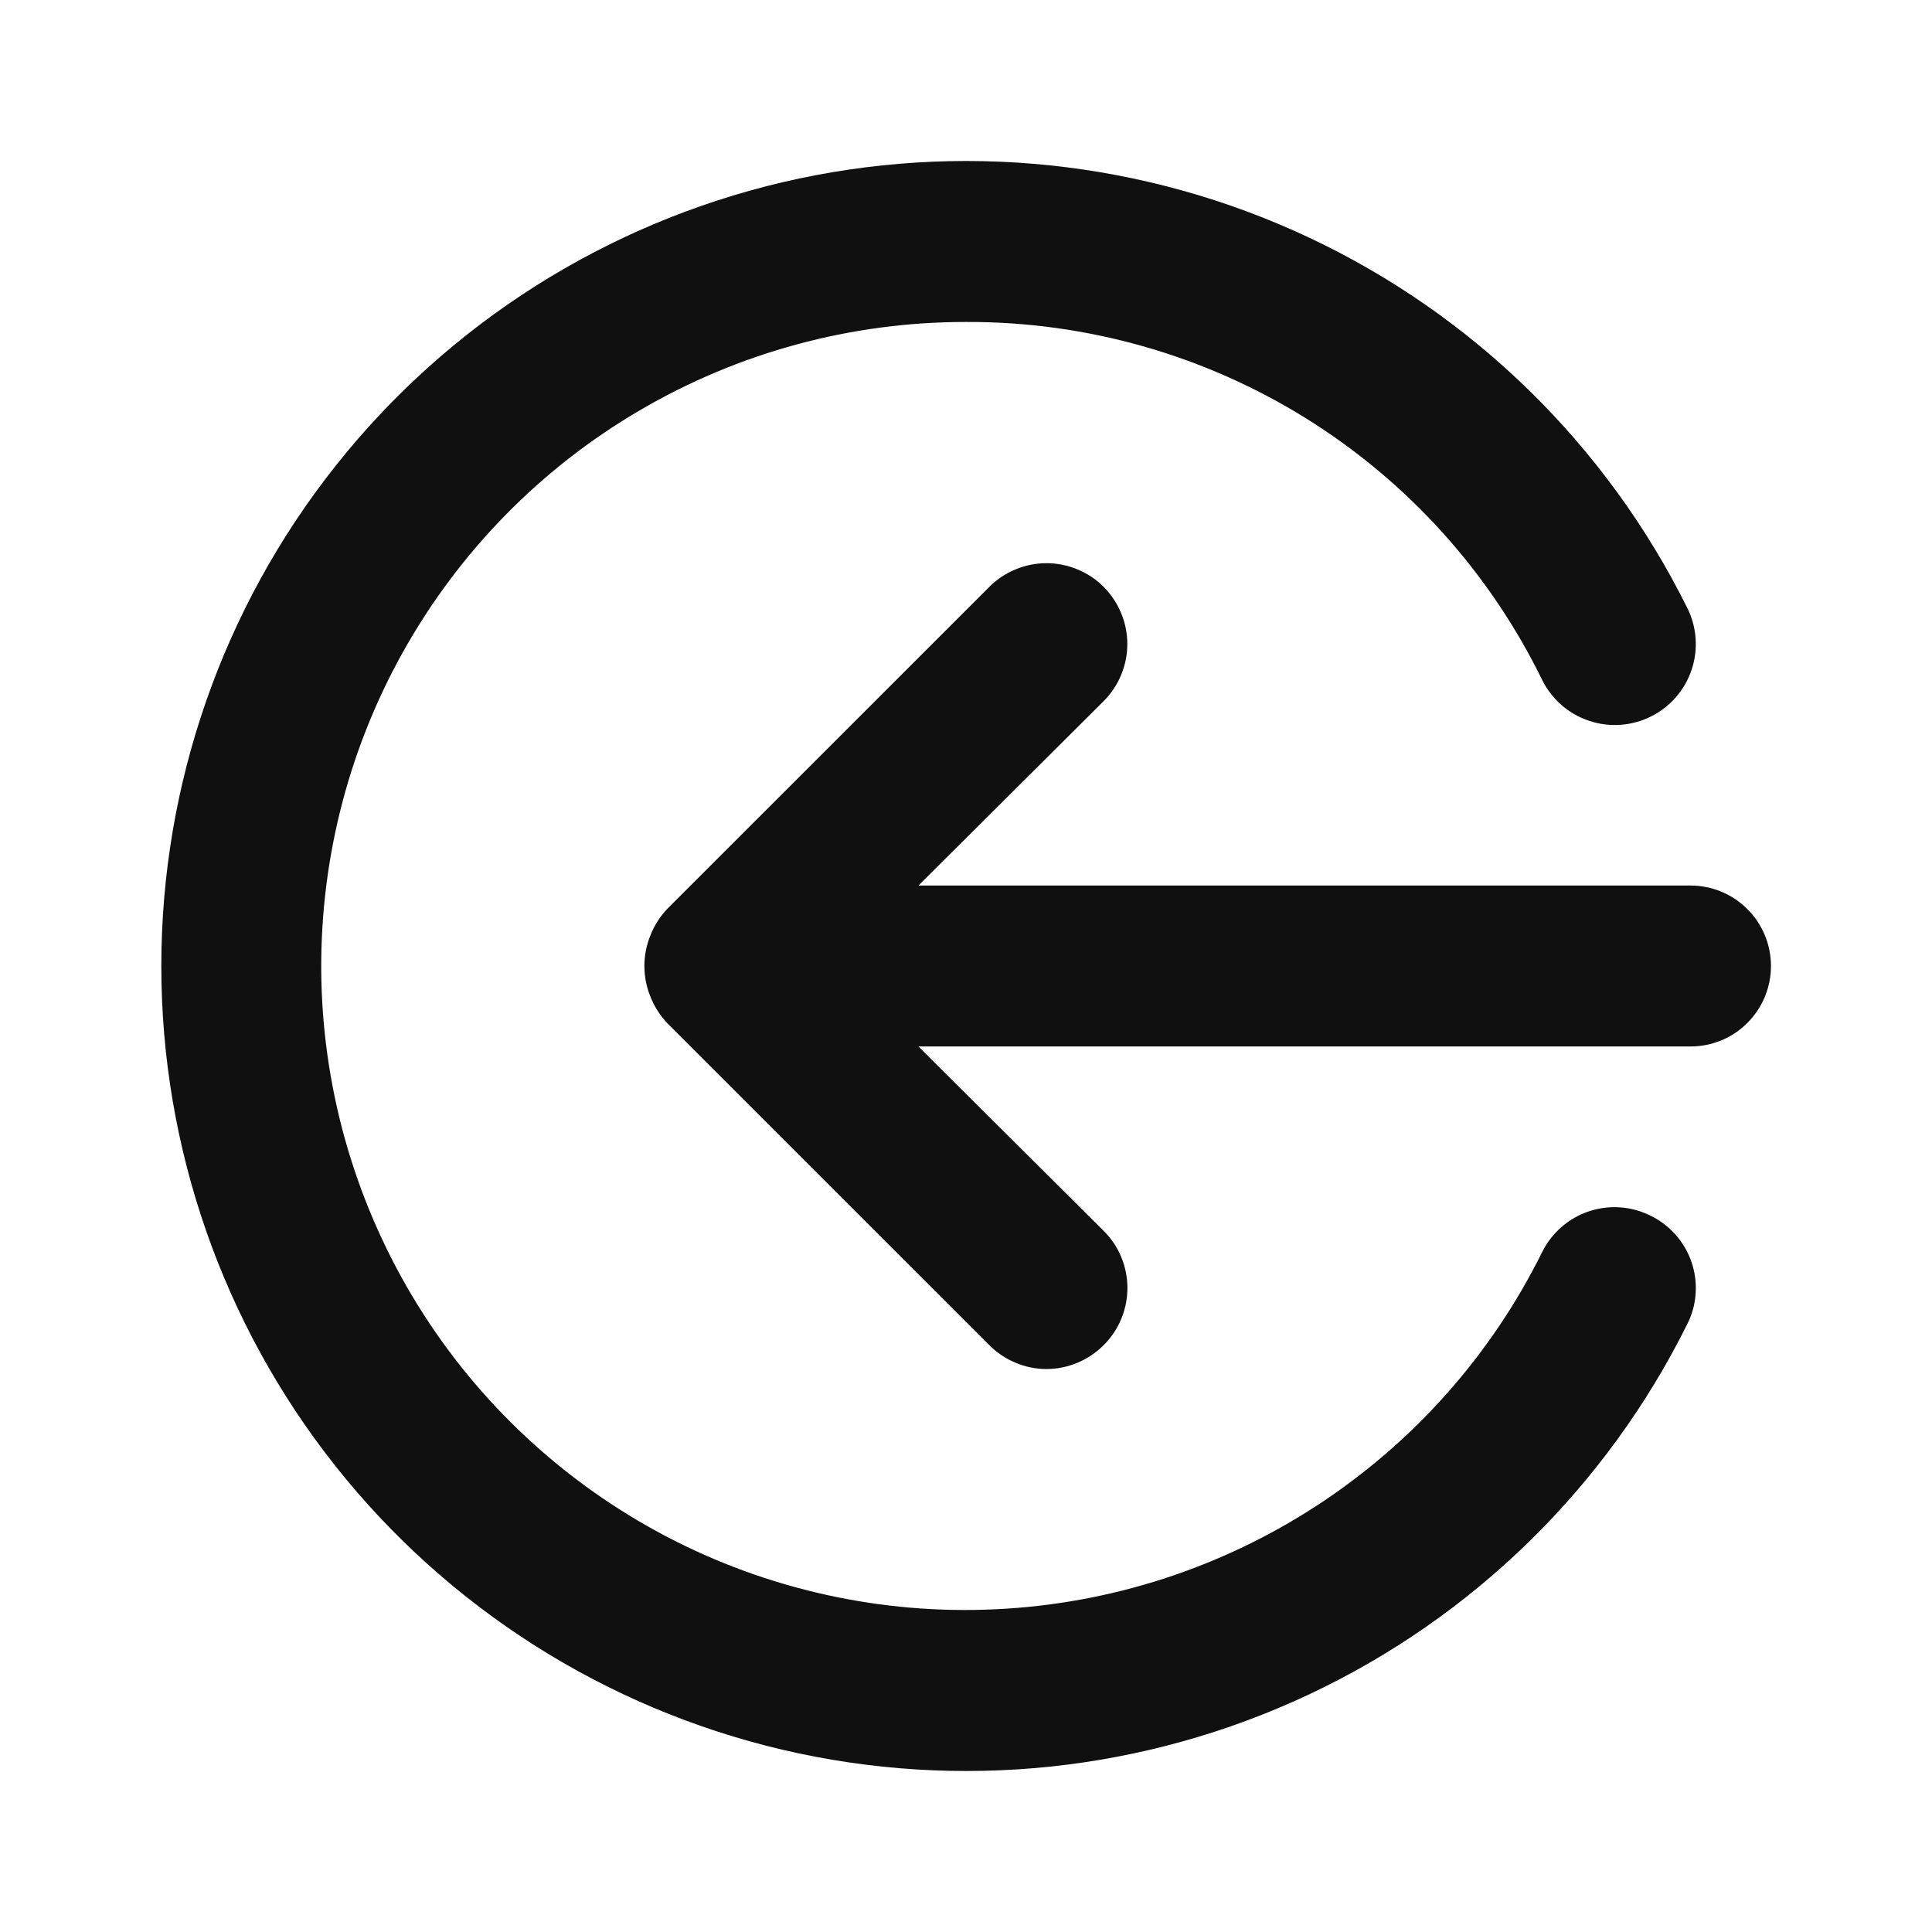 <svg width="20" height="20" viewBox="0 0 20 20" fill="none" xmlns="http://www.w3.org/2000/svg">
<path d="M17.083 12.583C16.885 12.485 16.657 12.47 16.447 12.54C16.238 12.61 16.065 12.761 15.966 12.958C15.439 14.024 14.636 14.928 13.642 15.579C12.647 16.23 11.496 16.603 10.309 16.659C9.122 16.716 7.941 16.454 6.889 15.901C5.837 15.347 4.952 14.523 4.326 13.513C3.7 12.502 3.355 11.343 3.327 10.155C3.3 8.967 3.59 7.792 4.169 6.754C4.748 5.716 5.593 4.851 6.619 4.25C7.644 3.648 8.811 3.332 10 3.333C11.242 3.328 12.461 3.673 13.517 4.329C14.572 4.985 15.421 5.925 15.966 7.042C16.066 7.241 16.24 7.392 16.451 7.462C16.662 7.533 16.893 7.516 17.091 7.417C17.29 7.317 17.442 7.143 17.512 6.932C17.582 6.721 17.566 6.491 17.466 6.292C16.63 4.609 15.25 3.258 13.55 2.459C11.849 1.659 9.928 1.458 8.099 1.887C6.27 2.317 4.639 3.352 3.472 4.825C2.305 6.297 1.67 8.121 1.67 10C1.67 11.879 2.305 13.703 3.472 15.176C4.639 16.648 6.27 17.683 8.099 18.113C9.928 18.542 11.849 18.341 13.55 17.541C15.25 16.742 16.63 15.391 17.466 13.708C17.516 13.61 17.546 13.502 17.553 13.391C17.561 13.281 17.546 13.17 17.511 13.066C17.475 12.961 17.419 12.864 17.345 12.781C17.272 12.699 17.183 12.631 17.083 12.583ZM17.5 9.167H9.508L11.425 7.258C11.502 7.181 11.564 7.088 11.606 6.987C11.648 6.885 11.67 6.777 11.67 6.667C11.67 6.557 11.648 6.448 11.606 6.347C11.564 6.245 11.502 6.153 11.425 6.075C11.347 5.997 11.255 5.936 11.153 5.894C11.052 5.852 10.943 5.83 10.833 5.83C10.723 5.83 10.614 5.852 10.513 5.894C10.411 5.936 10.319 5.997 10.242 6.075L6.908 9.408C6.832 9.488 6.773 9.581 6.733 9.683C6.65 9.886 6.65 10.114 6.733 10.317C6.773 10.419 6.832 10.512 6.908 10.592L10.242 13.925C10.319 14.003 10.411 14.065 10.513 14.107C10.614 14.15 10.723 14.172 10.833 14.172C10.943 14.172 11.052 14.15 11.154 14.107C11.255 14.065 11.347 14.003 11.425 13.925C11.503 13.848 11.565 13.755 11.607 13.654C11.649 13.552 11.671 13.443 11.671 13.333C11.671 13.223 11.649 13.114 11.607 13.013C11.565 12.911 11.503 12.819 11.425 12.742L9.508 10.833H17.5C17.721 10.833 17.933 10.746 18.089 10.589C18.245 10.433 18.333 10.221 18.333 10C18.333 9.779 18.245 9.567 18.089 9.411C17.933 9.255 17.721 9.167 17.5 9.167Z" fill="#101010"></path>
</svg>
